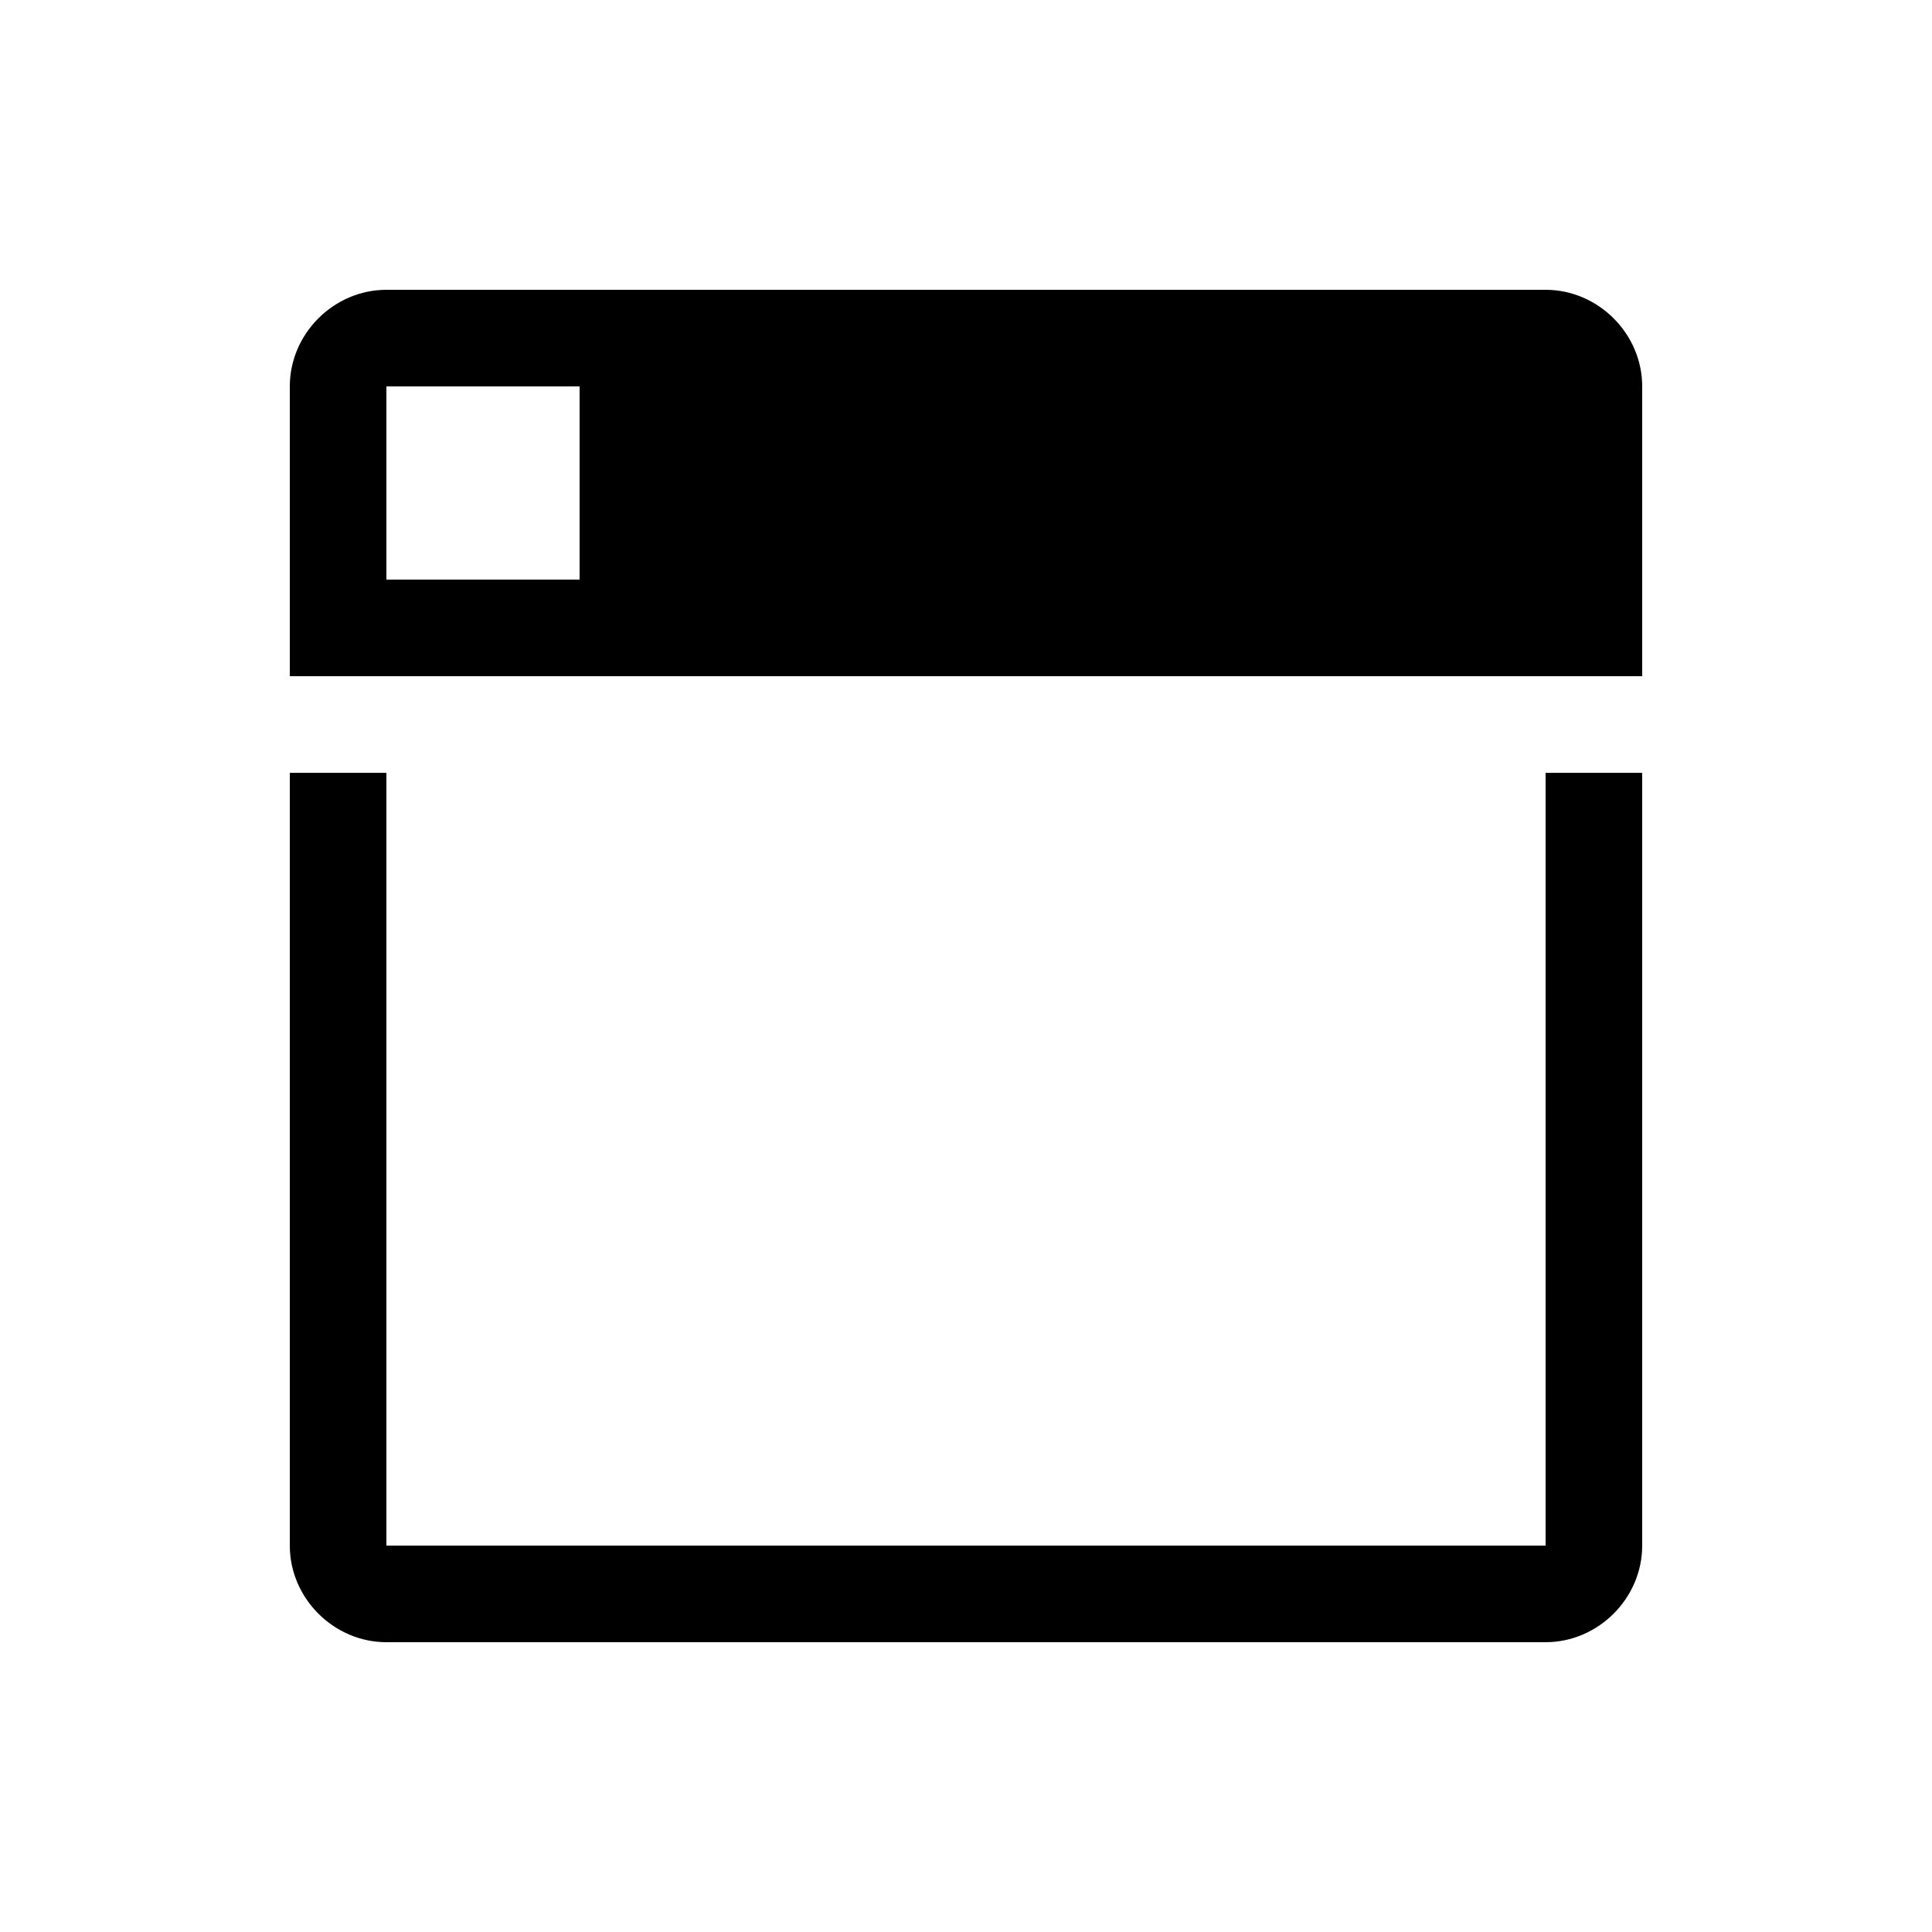 <svg width="20" height="20" viewBox="0 0 20 20" fill="none" xmlns="http://www.w3.org/2000/svg">
<path d="M3 8V16C3 16.545 3.455 17 4 17H16C16.545 17 17 16.545 17 16V8H16V16H4V8H3Z" fill="currentColor"/>
<path d="M4 3C3.455 3 3 3.455 3 4V7H17V4C17 3.455 16.545 3 16 3H4ZM4 4H6V6H4V4Z" fill="currentColor"/>
</svg>

